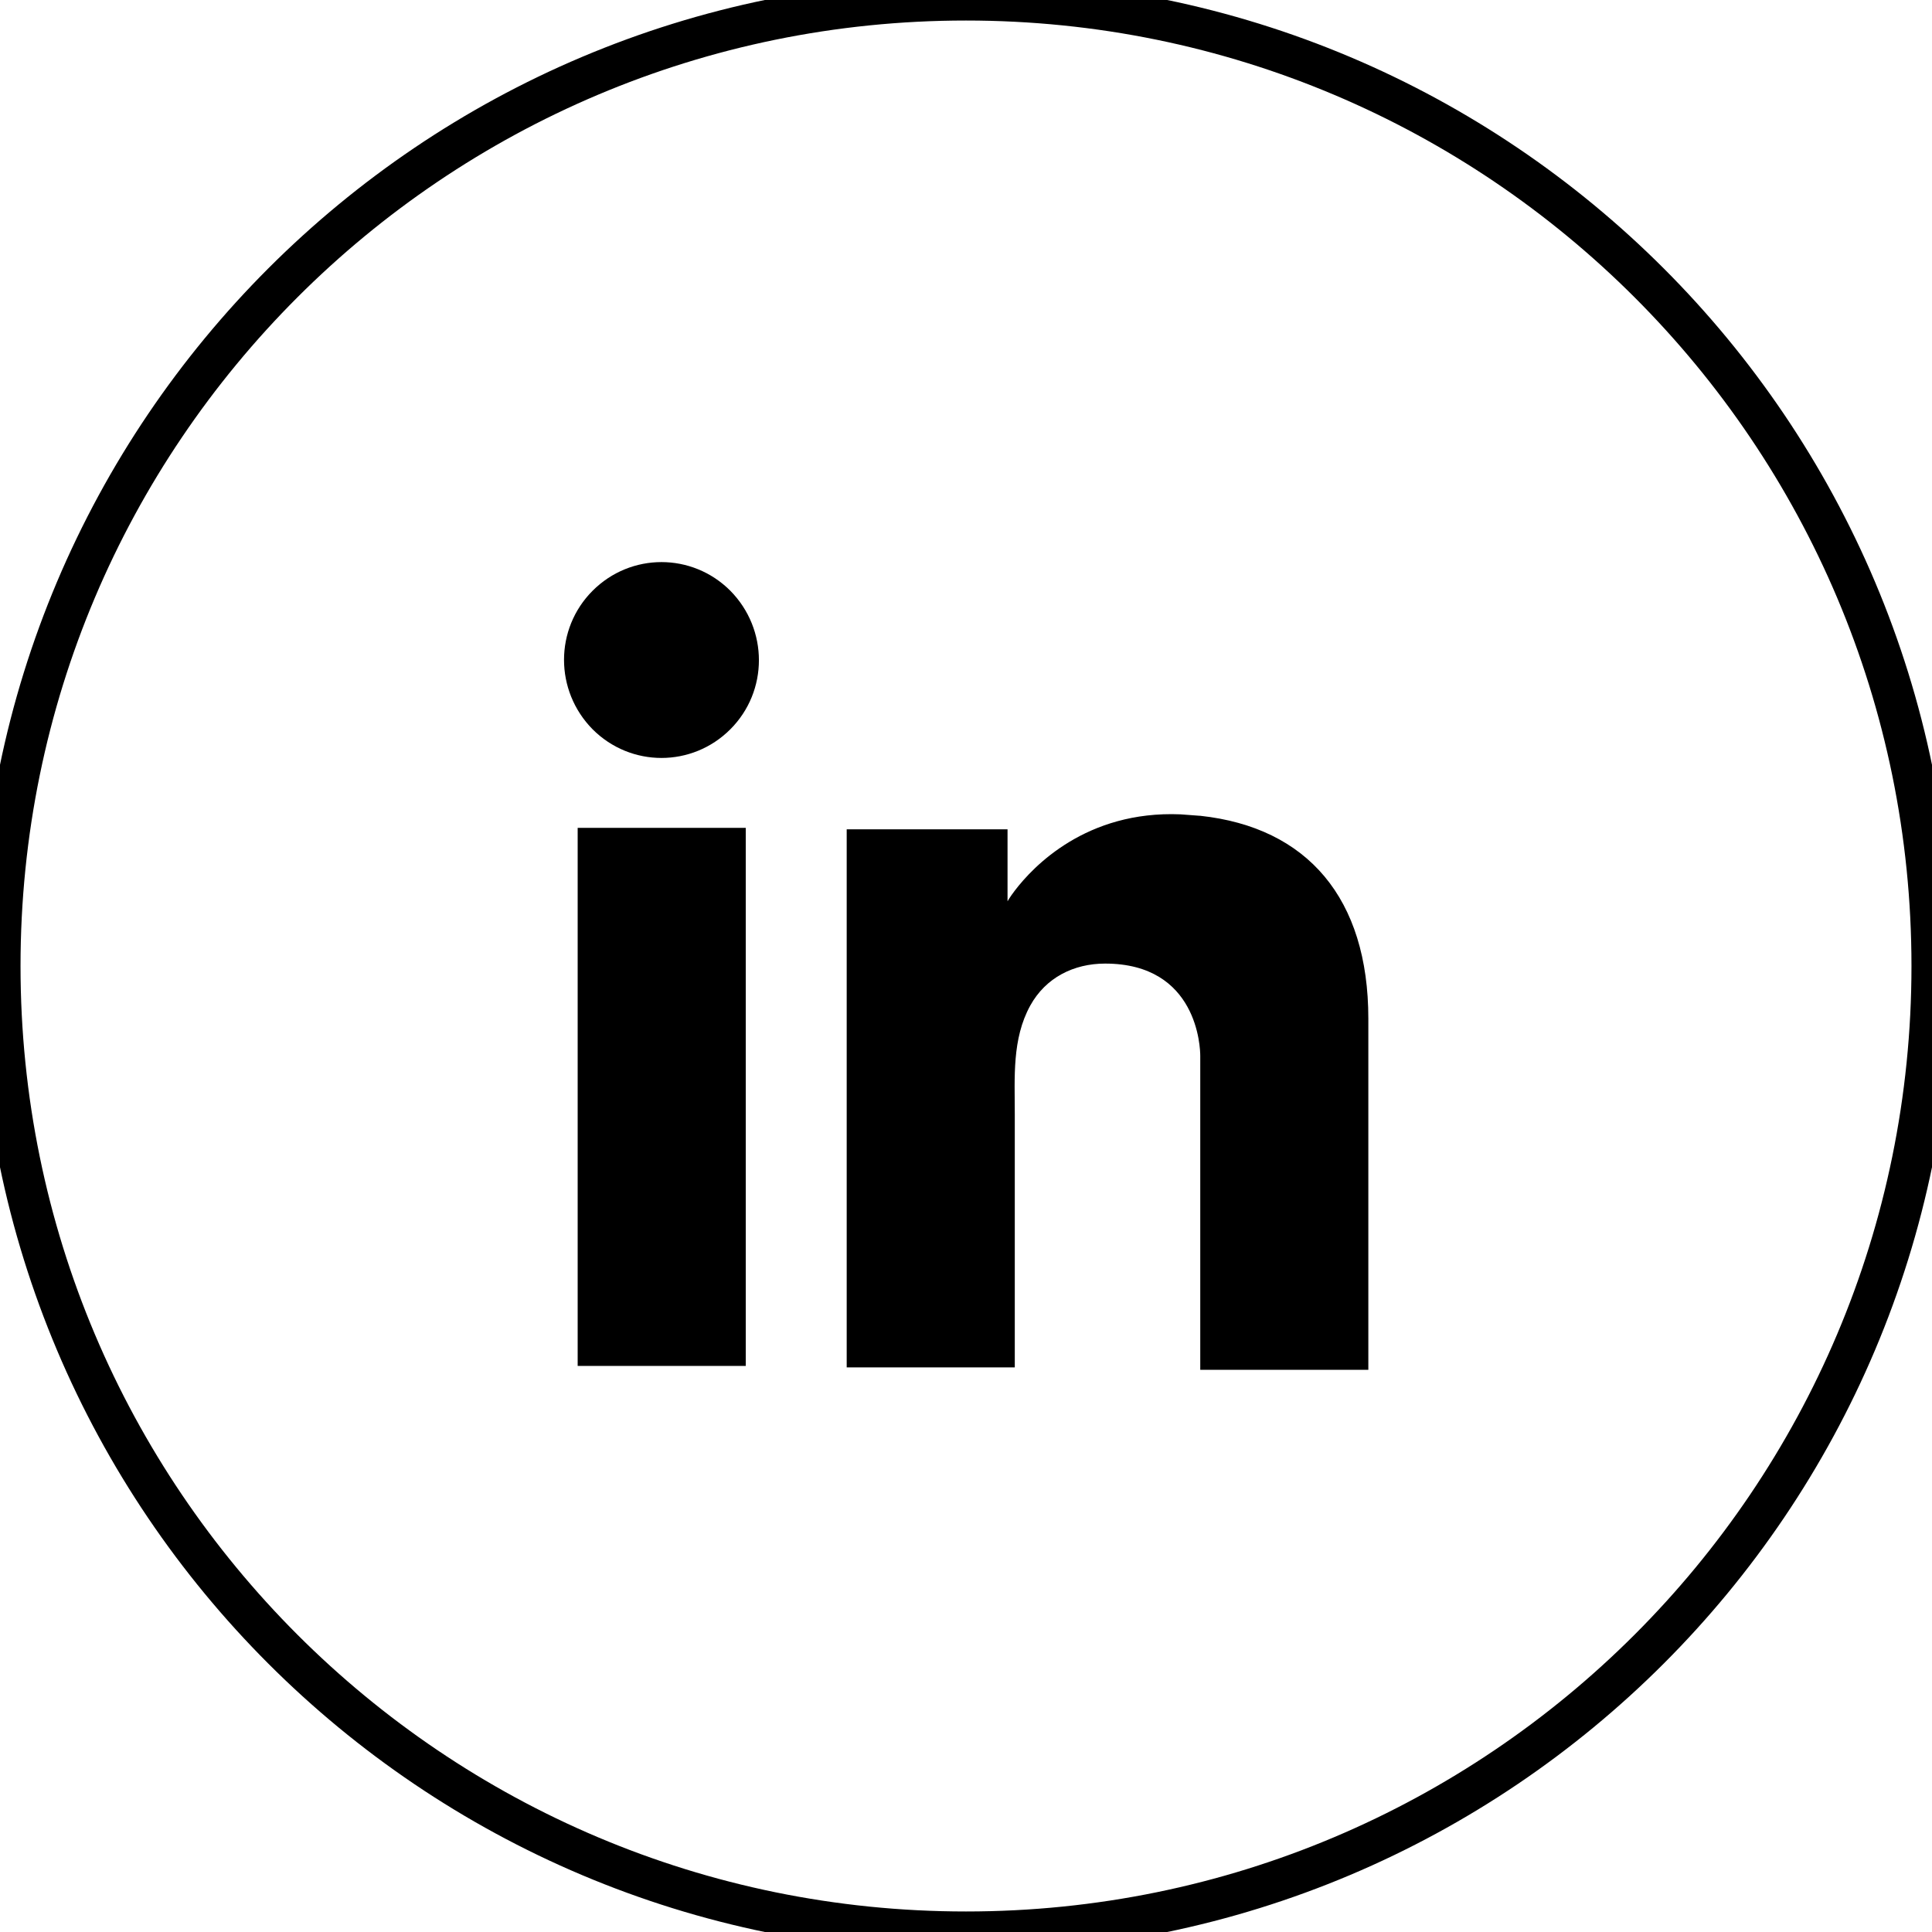 <?xml version="1.0" encoding="UTF-8"?>
<svg id="Layer_1" data-name="Layer 1" xmlns="http://www.w3.org/2000/svg" viewBox="0 0 40 40">
  <defs>
    <style>
      .cls-1 {
        fill: none;
        stroke: currentColor;
        stroke-width: .85px;
      }

      .cls-2 {
        fill: currentColor;
        stroke-width: 0px;
      }
    </style>
  </defs>
  <path class="cls-1" d="M20,0h0c11.05,0,20,8.95,20,20h0c0,11.05-8.95,20-20,20h0C8.95,40,0,31.05,0,20h0C0,8.95,8.95,0,20,0Z" fill="currentColor"/>
  <g>
    <path class="cls-2" d="M15.44,17.14h-3.48v11.14h3.48v-11.14Z" fill="currentColor"/>
    <path class="cls-2" d="M24.84,16.89c-.13-.01-.27-.02-.4-.03-1.95-.08-3.05,1.08-3.43,1.58-.1.13-.15.22-.15.22v-1.49h-3.33v11.14h3.48v-5.24c0-.76-.06-1.56.32-2.25.32-.58.9-.87,1.55-.87,1.92,0,1.97,1.75,1.97,1.91v6.5h3.48v-7.27c0-2.49-1.26-3.96-3.48-4.2h0Z" fill="currentColor"/>
    <path class="cls-2" d="M15.12,15.1c.79-.79.79-2.07,0-2.87-.79-.79-2.06-.79-2.85,0-.79.79-.79,2.07,0,2.87.79.79,2.06.79,2.85,0Z" fill="currentColor"/>
  </g>
</svg>